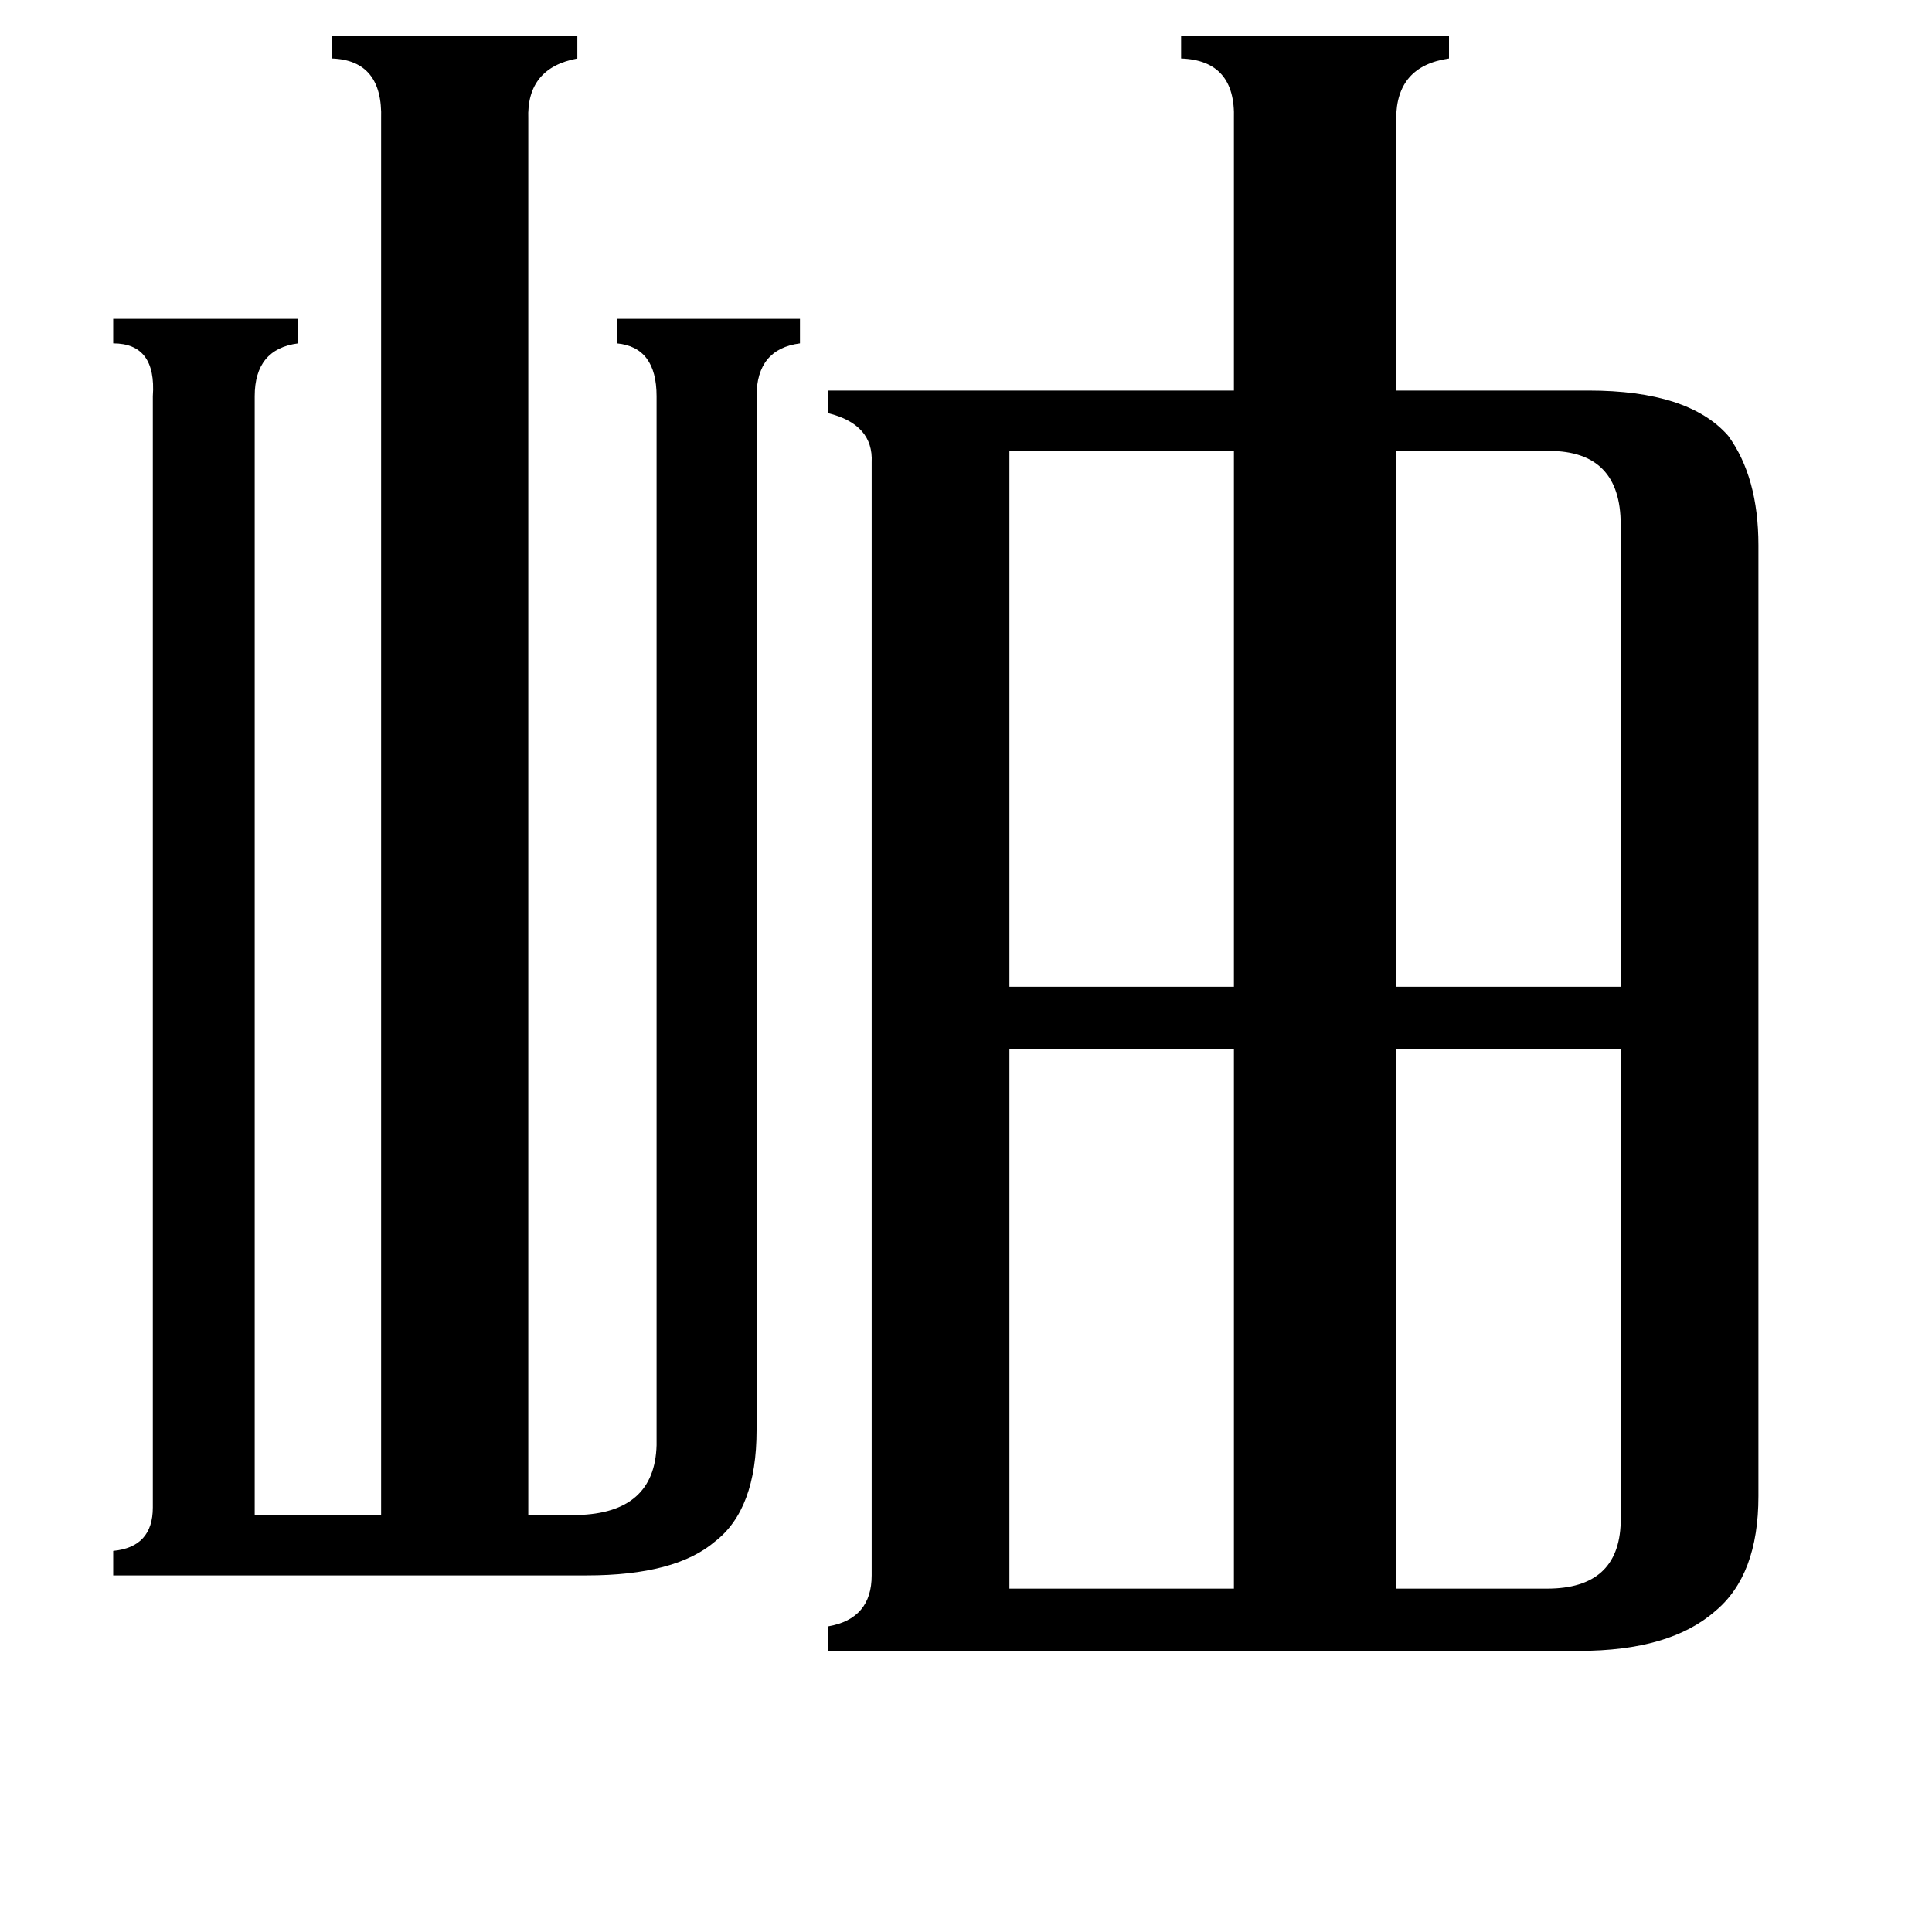 <svg xmlns="http://www.w3.org/2000/svg" viewBox="0 -800 1024 1024">
	<path fill="#000000" d="M821 -561H740V-277H859V-522Q859 -561 821 -561ZM535 -561V-277H654V-561ZM820 42Q858 42 859 7V-244H740V42ZM535 42H654V-244H535ZM135 3H202V-737Q203 -768 176 -769V-781H306V-769Q279 -764 280 -737V3H306Q347 2 348 -34V-590Q348 -616 327 -618V-631H424V-618Q401 -615 401 -590V-42Q401 0 379 17Q358 35 311 35H60V22Q81 20 81 -1V-590Q83 -618 60 -618V-631H158V-618Q135 -615 135 -590ZM654 -737Q655 -768 626 -769V-781H768V-769Q740 -765 740 -737V-593H842Q895 -593 916 -569Q932 -547 932 -511V-7Q932 35 909 54Q885 75 837 75H439V62Q462 58 462 35V-555Q463 -575 439 -581V-593H654Z"/>
</svg>